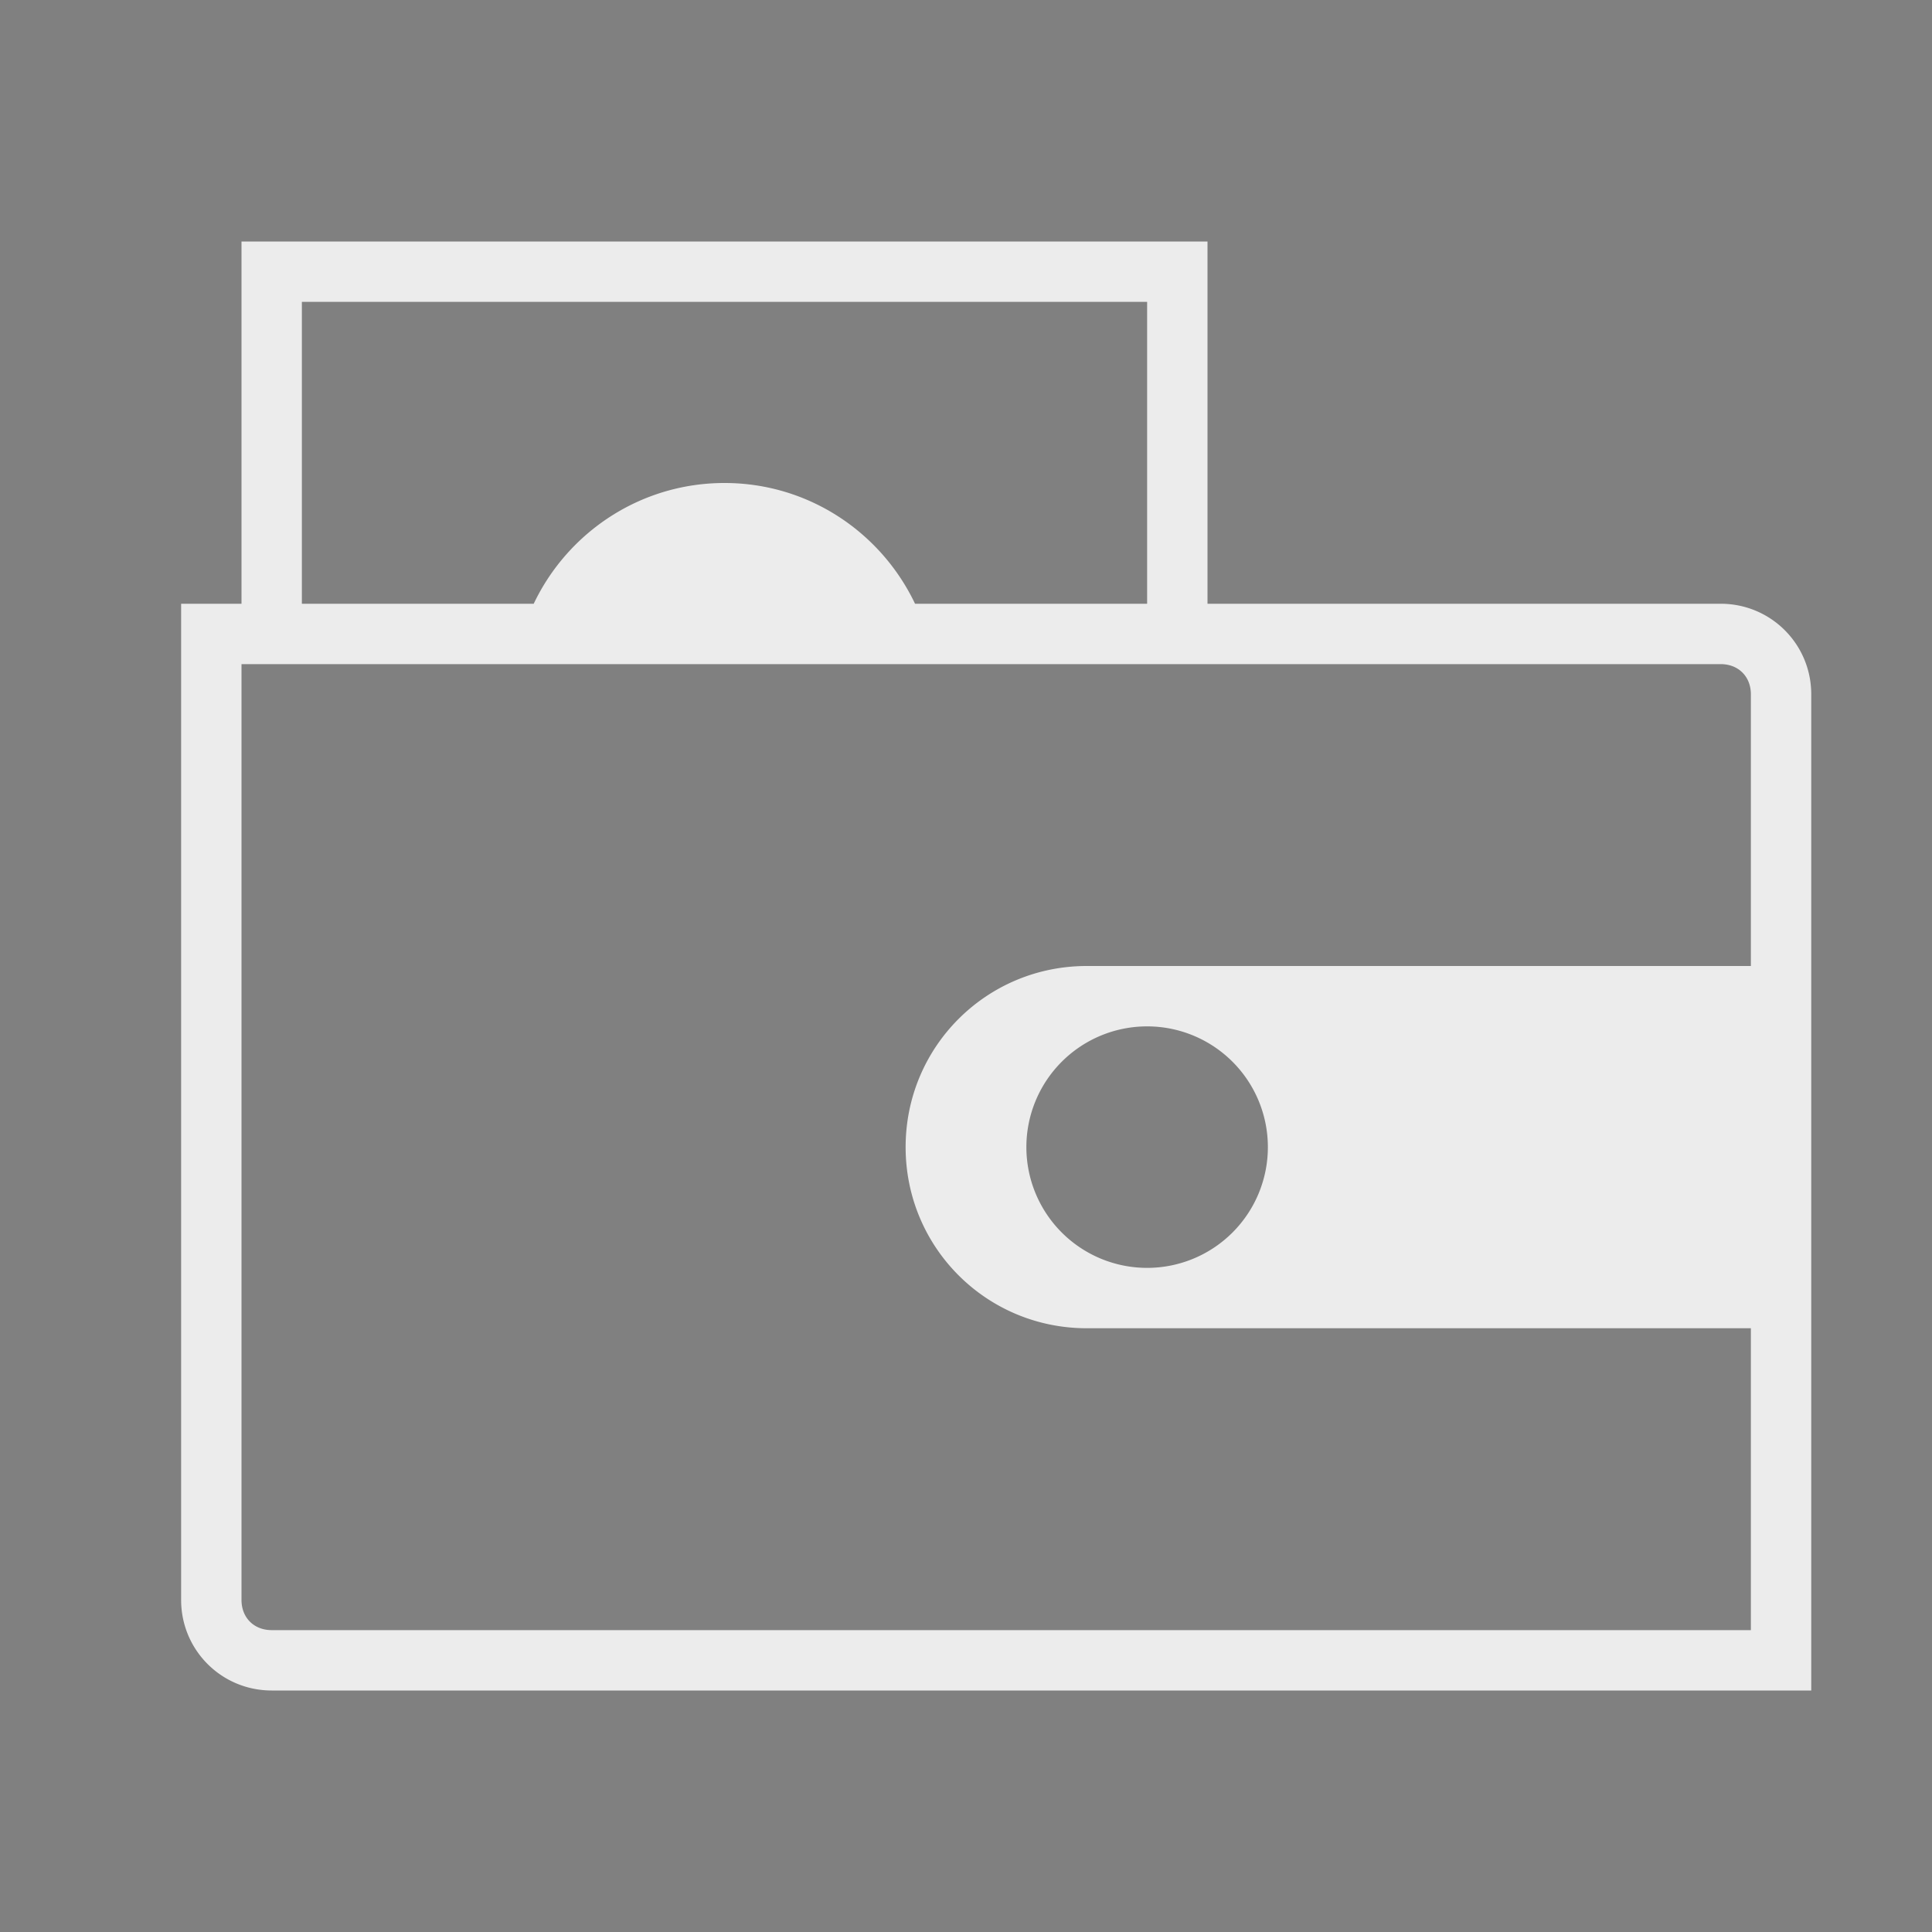 <svg xmlns="http://www.w3.org/2000/svg" width="32" height="32" version="1.1">
 <rect width="100%" height="100%" fill="#808080" stroke="none"/>
 <g id="22-22-wallet-open" transform="translate(0,-22)">
  <path style="opacity:1;fill:#ececec" d="M 3,3 V 7 H 2 v 1 10 c 0,0.554 0.446,1 1,1 h 16 1 V 18 8 C 20,7.446 19.554,7 19,7 H 14 V 3 Z m 1,1 h 9 V 7 H 10.492 C 10.022,6.373 9.284,6.002 8.5,6 7.714,6.001 6.974,6.371 6.502,7 H 4 Z M 3,8 H 4 6.051 10.945 13 h 1 5 v 3 h -2 -5 c -1.108,0 -2,0.892 -2,2 0,1.108 0.892,2 2,2 h 5 2 v 3 H 3 Z m 10,4 c 0.552,0 1,0.448 1,1 0,0.552 -0.448,1 -1,1 -0.552,0 -1,-0.448 -1,-1 0,-0.552 0.448,-1 1,-1 z"/>
  <rect style="opacity:0.001" width="22" height="22" x="0" y="0"/>
 </g>
 <g id="22-22-wallet-closed" transform="translate(10,-22)">
  <path style="opacity:1;fill:#ececec" d="m 24,7 v 1 10 c 0,0.554 0.446,1 1,1 h 16 1 V 18 8 C 42,7.446 41.554,7 41,7 H 25 Z m 1,1 h 16 v 3 h -2 -5 c -1.108,0 -2,0.892 -2,2 0,1.108 0.892,2 2,2 h 5 2 v 3 H 25 Z m 10,4 c 0.552,0 1,0.448 1,1 0,0.552 -0.448,1 -1,1 -0.552,0 -1,-0.448 -1,-1 0,-0.552 0.448,-1 1,-1 z"/>
  <rect style="opacity:0.001" width="22" height="22" x="22" y="0"/>
 </g>
 <g id="wallet-open">
  <rect style="opacity:0.001" width="32" height="32" x="0" y="0"/>
  <path style="opacity:1;fill:#ececec" d="M 4 4 L 4 10 L 3 10 L 3 11.5 L 3 26.5 C 3 27.331 3.669 28 4.5 28 L 28.5 28 L 30 28 L 30 26.5 L 30 11.5 C 30 10.669 29.331 10 28.5 10 L 24 10 L 21 10 L 20 10 L 20 4 L 4 4 z M 5 5 L 19 5 L 19 10 L 15.156 10 C 14.594 8.82 13.395 8 12 8 C 10.605 8 9.402 8.819 8.84 10 L 6 10 L 5 10 L 5 5 z M 4 11 L 4.5 11 L 6 11 L 19.5 11 L 21 11 L 24 11 L 28.5 11 C 28.794 11 29 11.206 29 11.5 L 29 16 L 18 16 C 16.338 16 15 17.338 15 19 C 15 20.662 16.338 22 18 22 L 29 22 L 29 26.5 L 29 27 L 28.5 27 L 4.5 27 C 4.206 27 4 26.794 4 26.5 L 4 11.5 L 4 11 z M 19 17 A 2 2 0 0 1 21 19 A 2 2 0 0 1 19 21 A 2 2 0 0 1 17 19 A 2 2 0 0 1 19 17 z"/>
 </g>
 <g id="wallet-closed" transform="translate(32)">
  <rect style="opacity:0.001" width="32" height="32" x="0" y="0"/>
  <path style="opacity:1;fill:#ececec" d="M 4,10 H 3 v 1.5 15 C 3,27.331 3.669,28 4.5,28 h 24 1.5 v -1.5 -15 C 30,10.669 29.331,10 28.5,10 H 24 21 20 Z m 15,0 H 15.156 8.84 6 5 Z M 4,11 H 4.5 6 19.5 21 h 3 4.5 c 0.294,0 0.5,0.206 0.5,0.5 V 16 H 18 c -1.662,0 -3,1.338 -3,3 0,1.662 1.338,3 3,3 H 29 V 26.5 27 H 28.5 4.5 C 4.206,27 4,26.794 4,26.5 v -15 z m 15,6 c 1.105,0 2,0.895 2,2 0,1.105 -0.895,2 -2,2 -1.105,0 -2,-0.895 -2,-2 0,-1.105 0.895,-2 2,-2 z"/>
 </g>
</svg>
